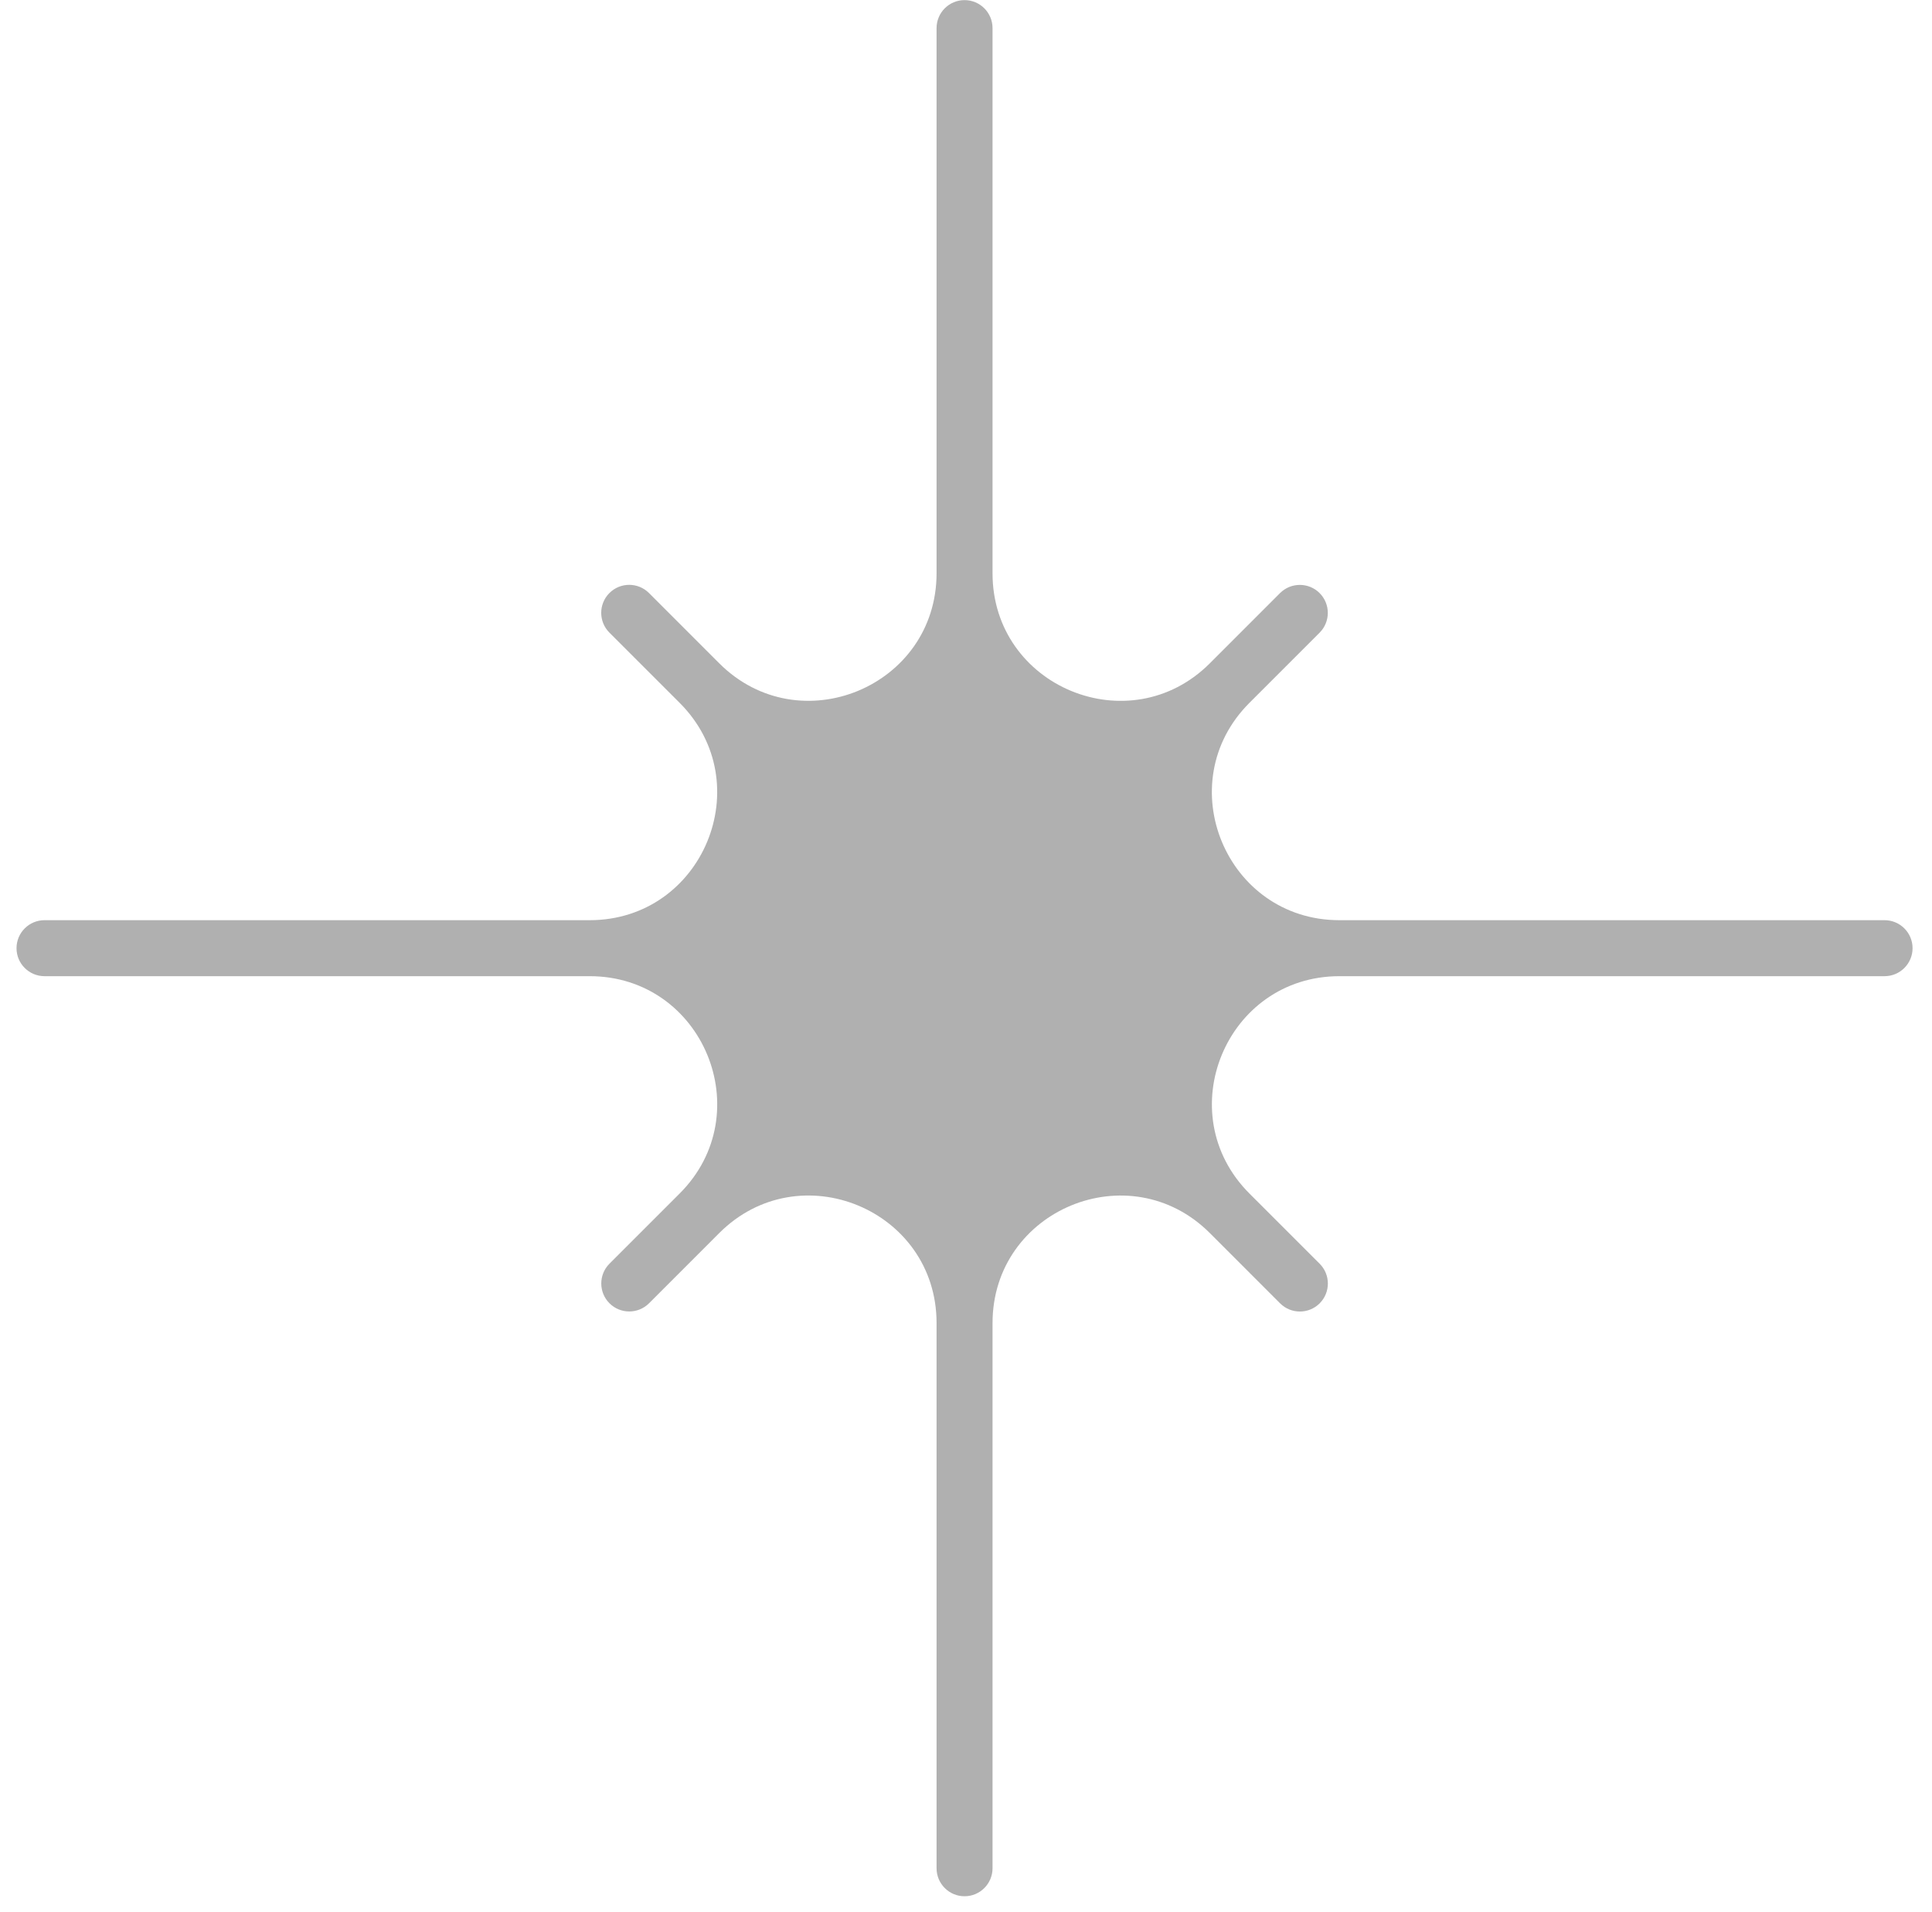 <svg width="98" height="97" viewBox="0 0 98 97" fill="none" xmlns="http://www.w3.org/2000/svg">
<path d="M47.507 1.426C47.507 0.642 48.142 0.006 48.926 0.006C49.71 0.006 50.346 0.642 50.346 1.426V29.079C50.346 34.831 57.3 37.712 61.368 33.645L64.929 30.083C65.484 29.529 66.382 29.529 66.937 30.083C67.491 30.638 67.491 31.536 66.937 32.091L63.375 35.652C59.308 39.72 62.188 46.674 67.941 46.674H95.594C96.378 46.674 97.014 47.31 97.014 48.094C97.014 48.878 96.378 49.514 95.594 49.514H67.944C62.19 49.514 59.309 56.469 63.377 60.538L66.94 64.1C67.494 64.654 67.494 65.553 66.94 66.108C66.385 66.662 65.487 66.662 64.932 66.108L61.37 62.545C57.301 58.477 50.346 61.358 50.346 67.112V94.762C50.346 95.546 49.71 96.182 48.926 96.182C48.142 96.182 47.507 95.546 47.507 94.762V67.109C47.507 61.356 40.552 58.476 36.484 62.543L32.923 66.105C32.368 66.659 31.47 66.659 30.915 66.105C30.361 65.55 30.361 64.652 30.915 64.097L34.477 60.535C38.544 56.468 35.663 49.514 29.911 49.514L2.258 49.514C1.474 49.514 0.838 48.878 0.838 48.094C0.838 47.31 1.474 46.674 2.258 46.674H29.909C35.662 46.674 38.543 39.718 34.475 35.65L30.912 32.088C30.358 31.534 30.358 30.635 30.912 30.08C31.467 29.526 32.365 29.526 32.92 30.08L36.482 33.643C40.551 37.711 47.507 34.83 47.507 29.076V1.426Z" fill="#B0B0B0"/>
</svg>
